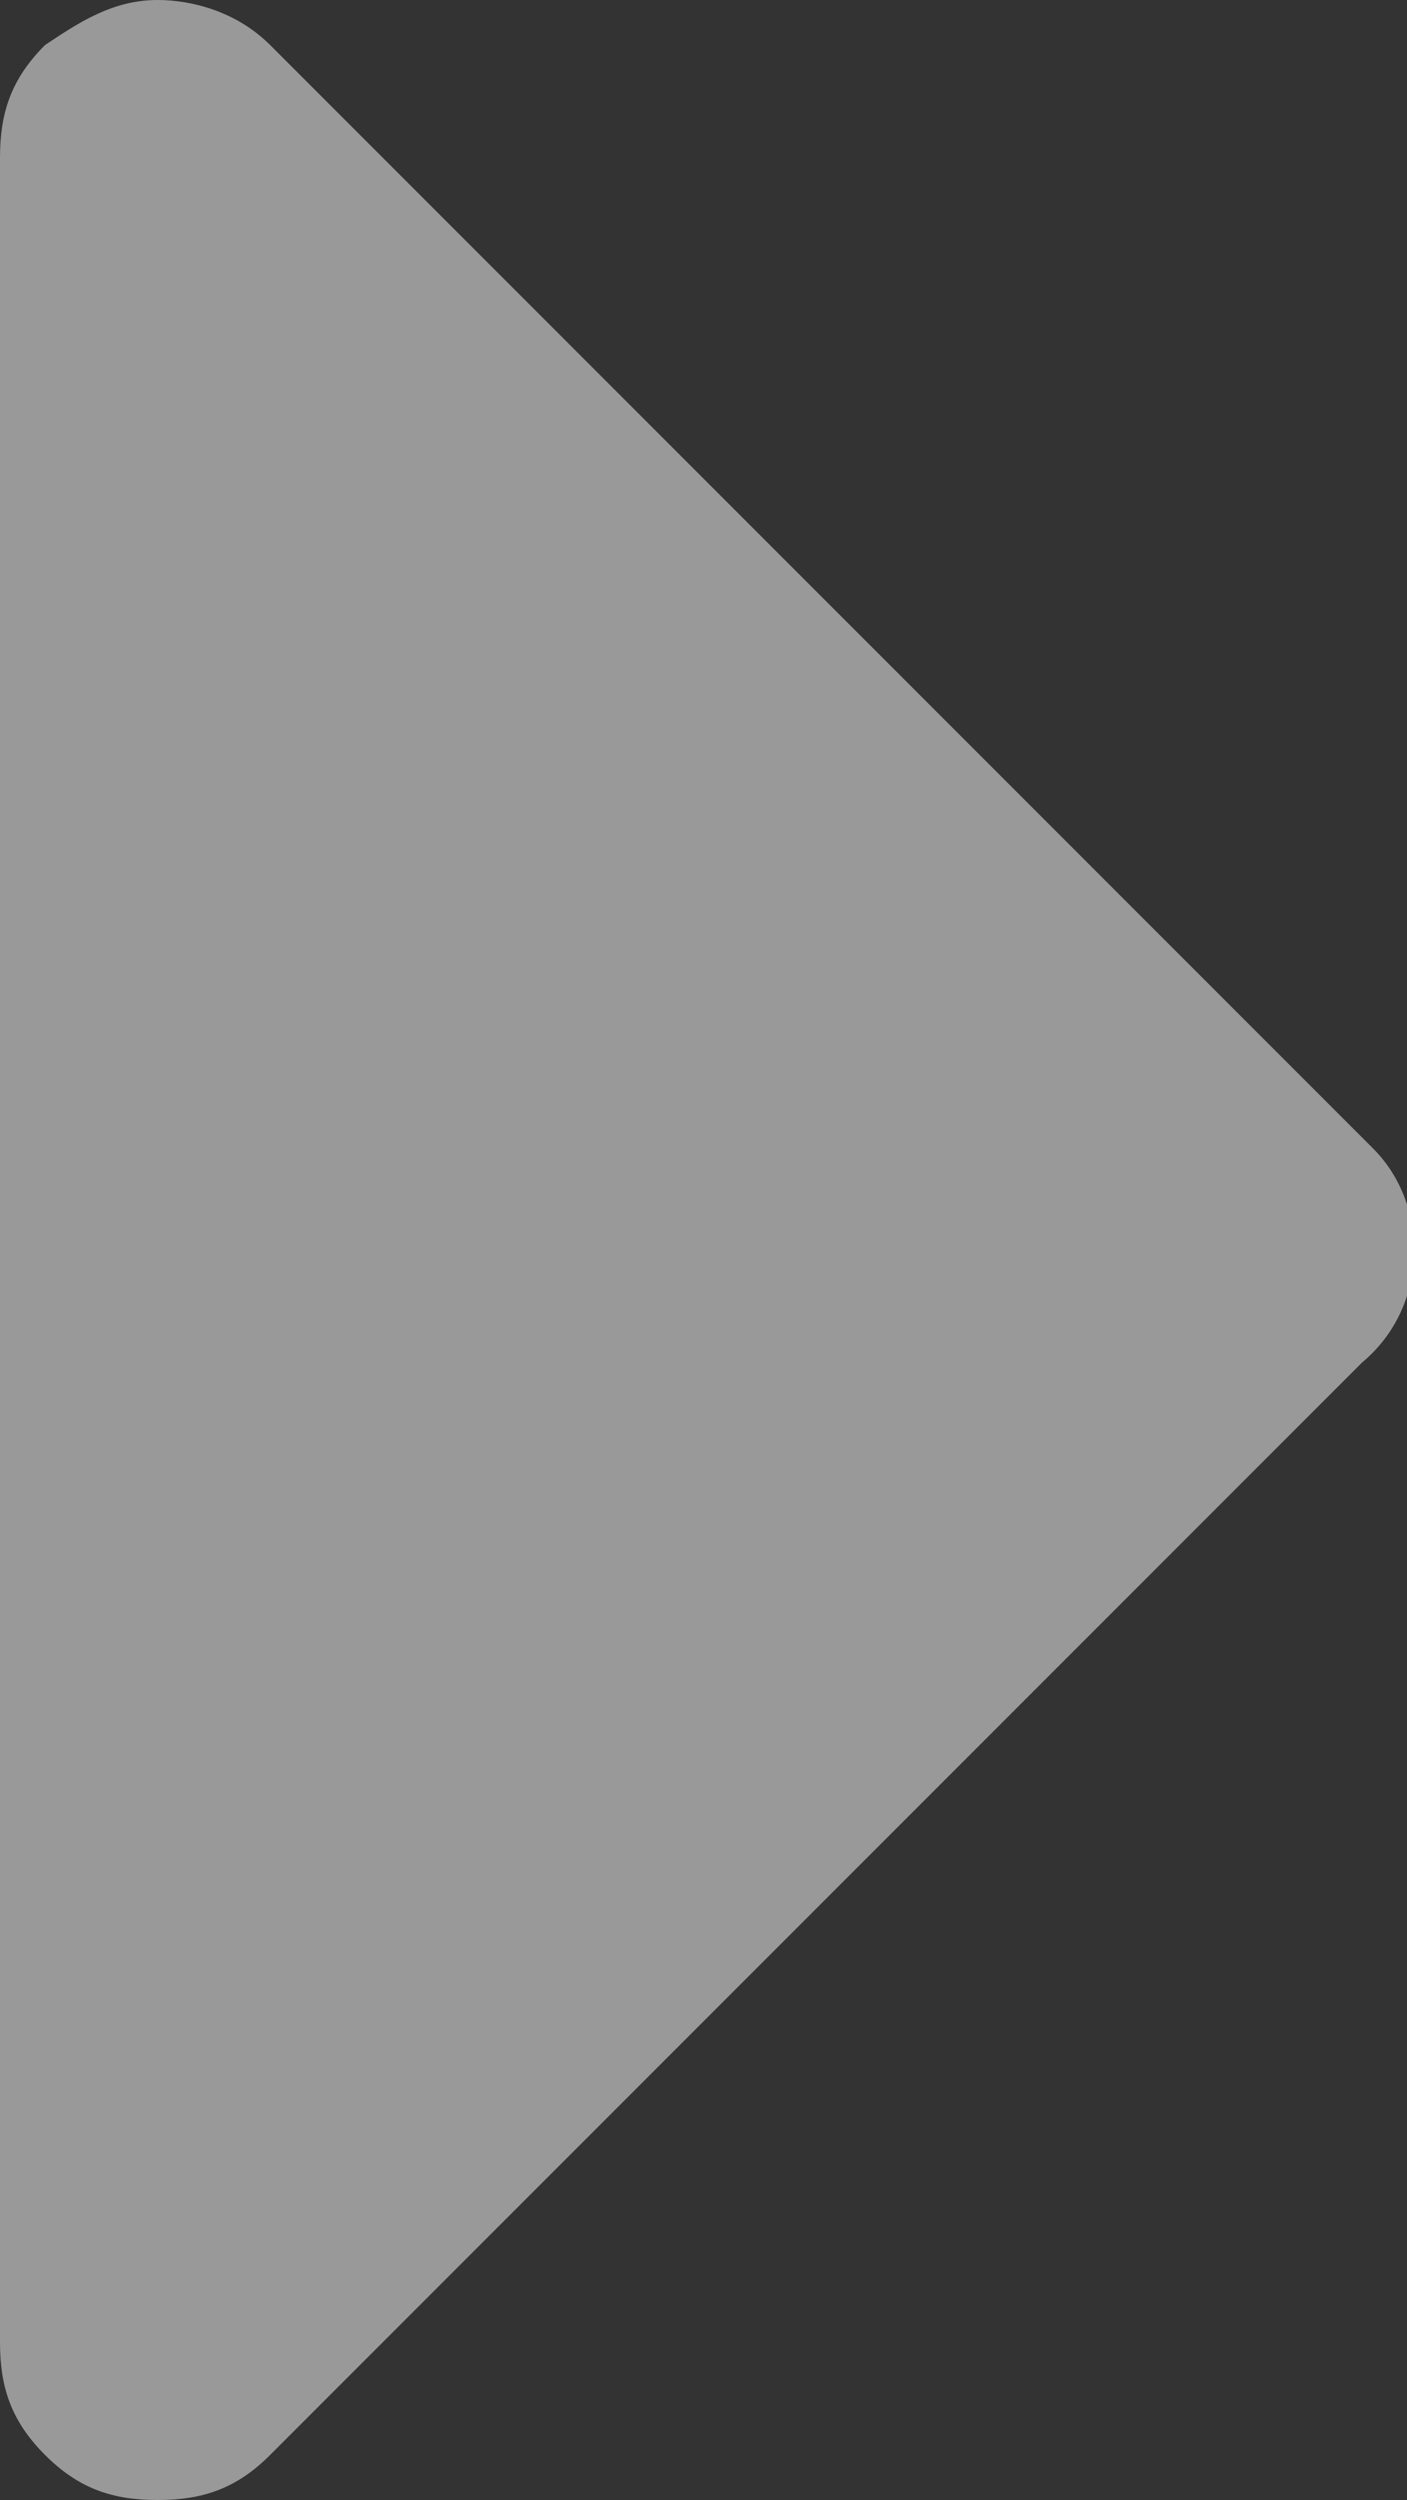 <?xml version="1.0" encoding="utf-8"?>
<!-- Generator: Adobe Illustrator 21.1.0, SVG Export Plug-In . SVG Version: 6.00 Build 0)  -->
<svg version="1.1" id="Layer_1" xmlns="http://www.w3.org/2000/svg" xmlns:xlink="http://www.w3.org/1999/xlink" x="0px" y="0px"
	 viewBox="0 0 12.5 22.2" style="enable-background:new 0 0 12.5 22.2;" xml:space="preserve">
<rect x="0" y="0" width="12.5" height="22.2" fill="#333333" stroke="none"/>
<style type="text/css">
	.st0{opacity:0.5;}
	.st1{fill:#FFFFFF;}
</style>
<title>icon-right-arrow-black_1</title>
<g id="Layer_2" class="st0">
	<g id="MARCAS">
		<path class="st1" d="M0.4,0.4C0.1,0.7,0,1,0,1.4v19.4c0,0.4,0.1,0.7,0.4,1c0.3,0.3,0.6,0.4,1,0.4c0.4,0,0.7-0.1,1-0.4l9.7-9.7
			c0.6-0.5,0.6-1.4,0.1-1.9c0,0-0.1-0.1-0.1-0.1L2.4,0.4C2.1,0.1,1.7,0,1.4,0C1,0,0.7,0.2,0.4,0.4z"/>
	</g>
</g>
</svg>
